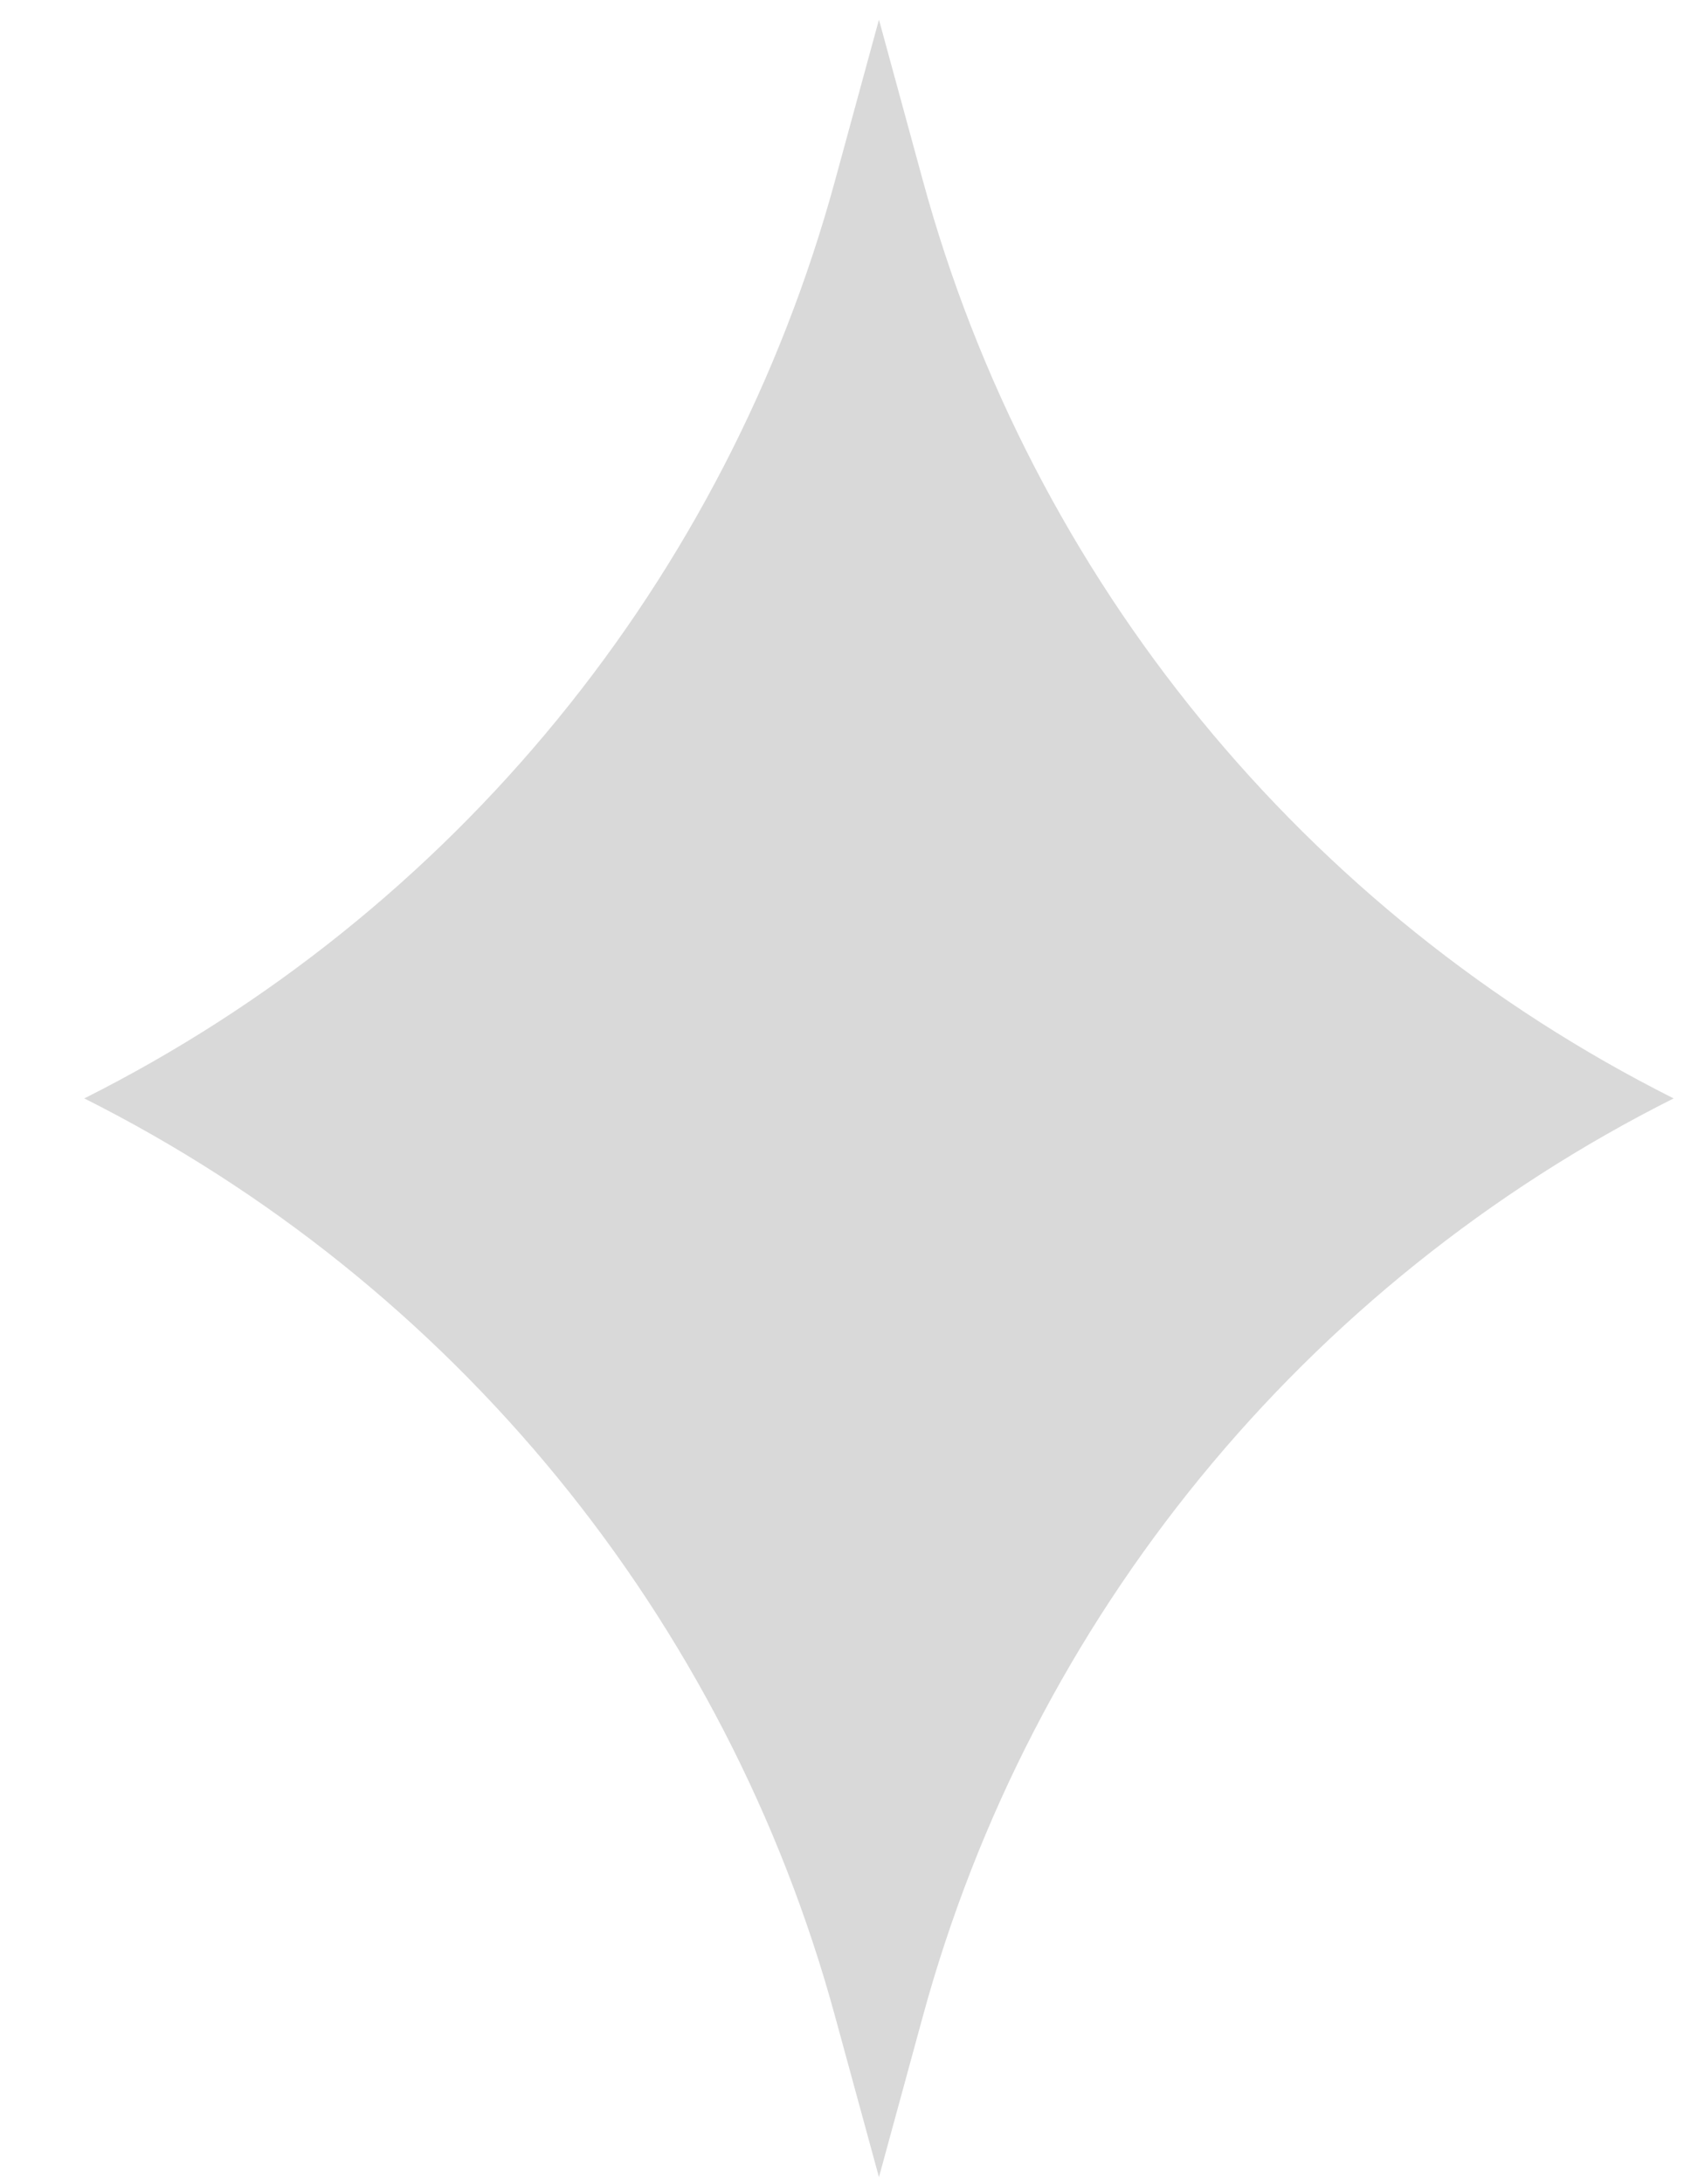 <svg fill="none" height="18" viewBox="0 0 14 18" width="14" xmlns="http://www.w3.org/2000/svg"><path d="m7.247.162.362 1.326c.896 3.286 3.147 6.036 6.19 7.564-3.044 1.528-5.294 4.278-6.19 7.564l-.362 1.326-.362-1.326c-.896-3.286-3.147-6.036-6.19-7.564 3.044-1.528 5.294-4.278 6.19-7.564z" fill="#d9d9d9"/></svg>